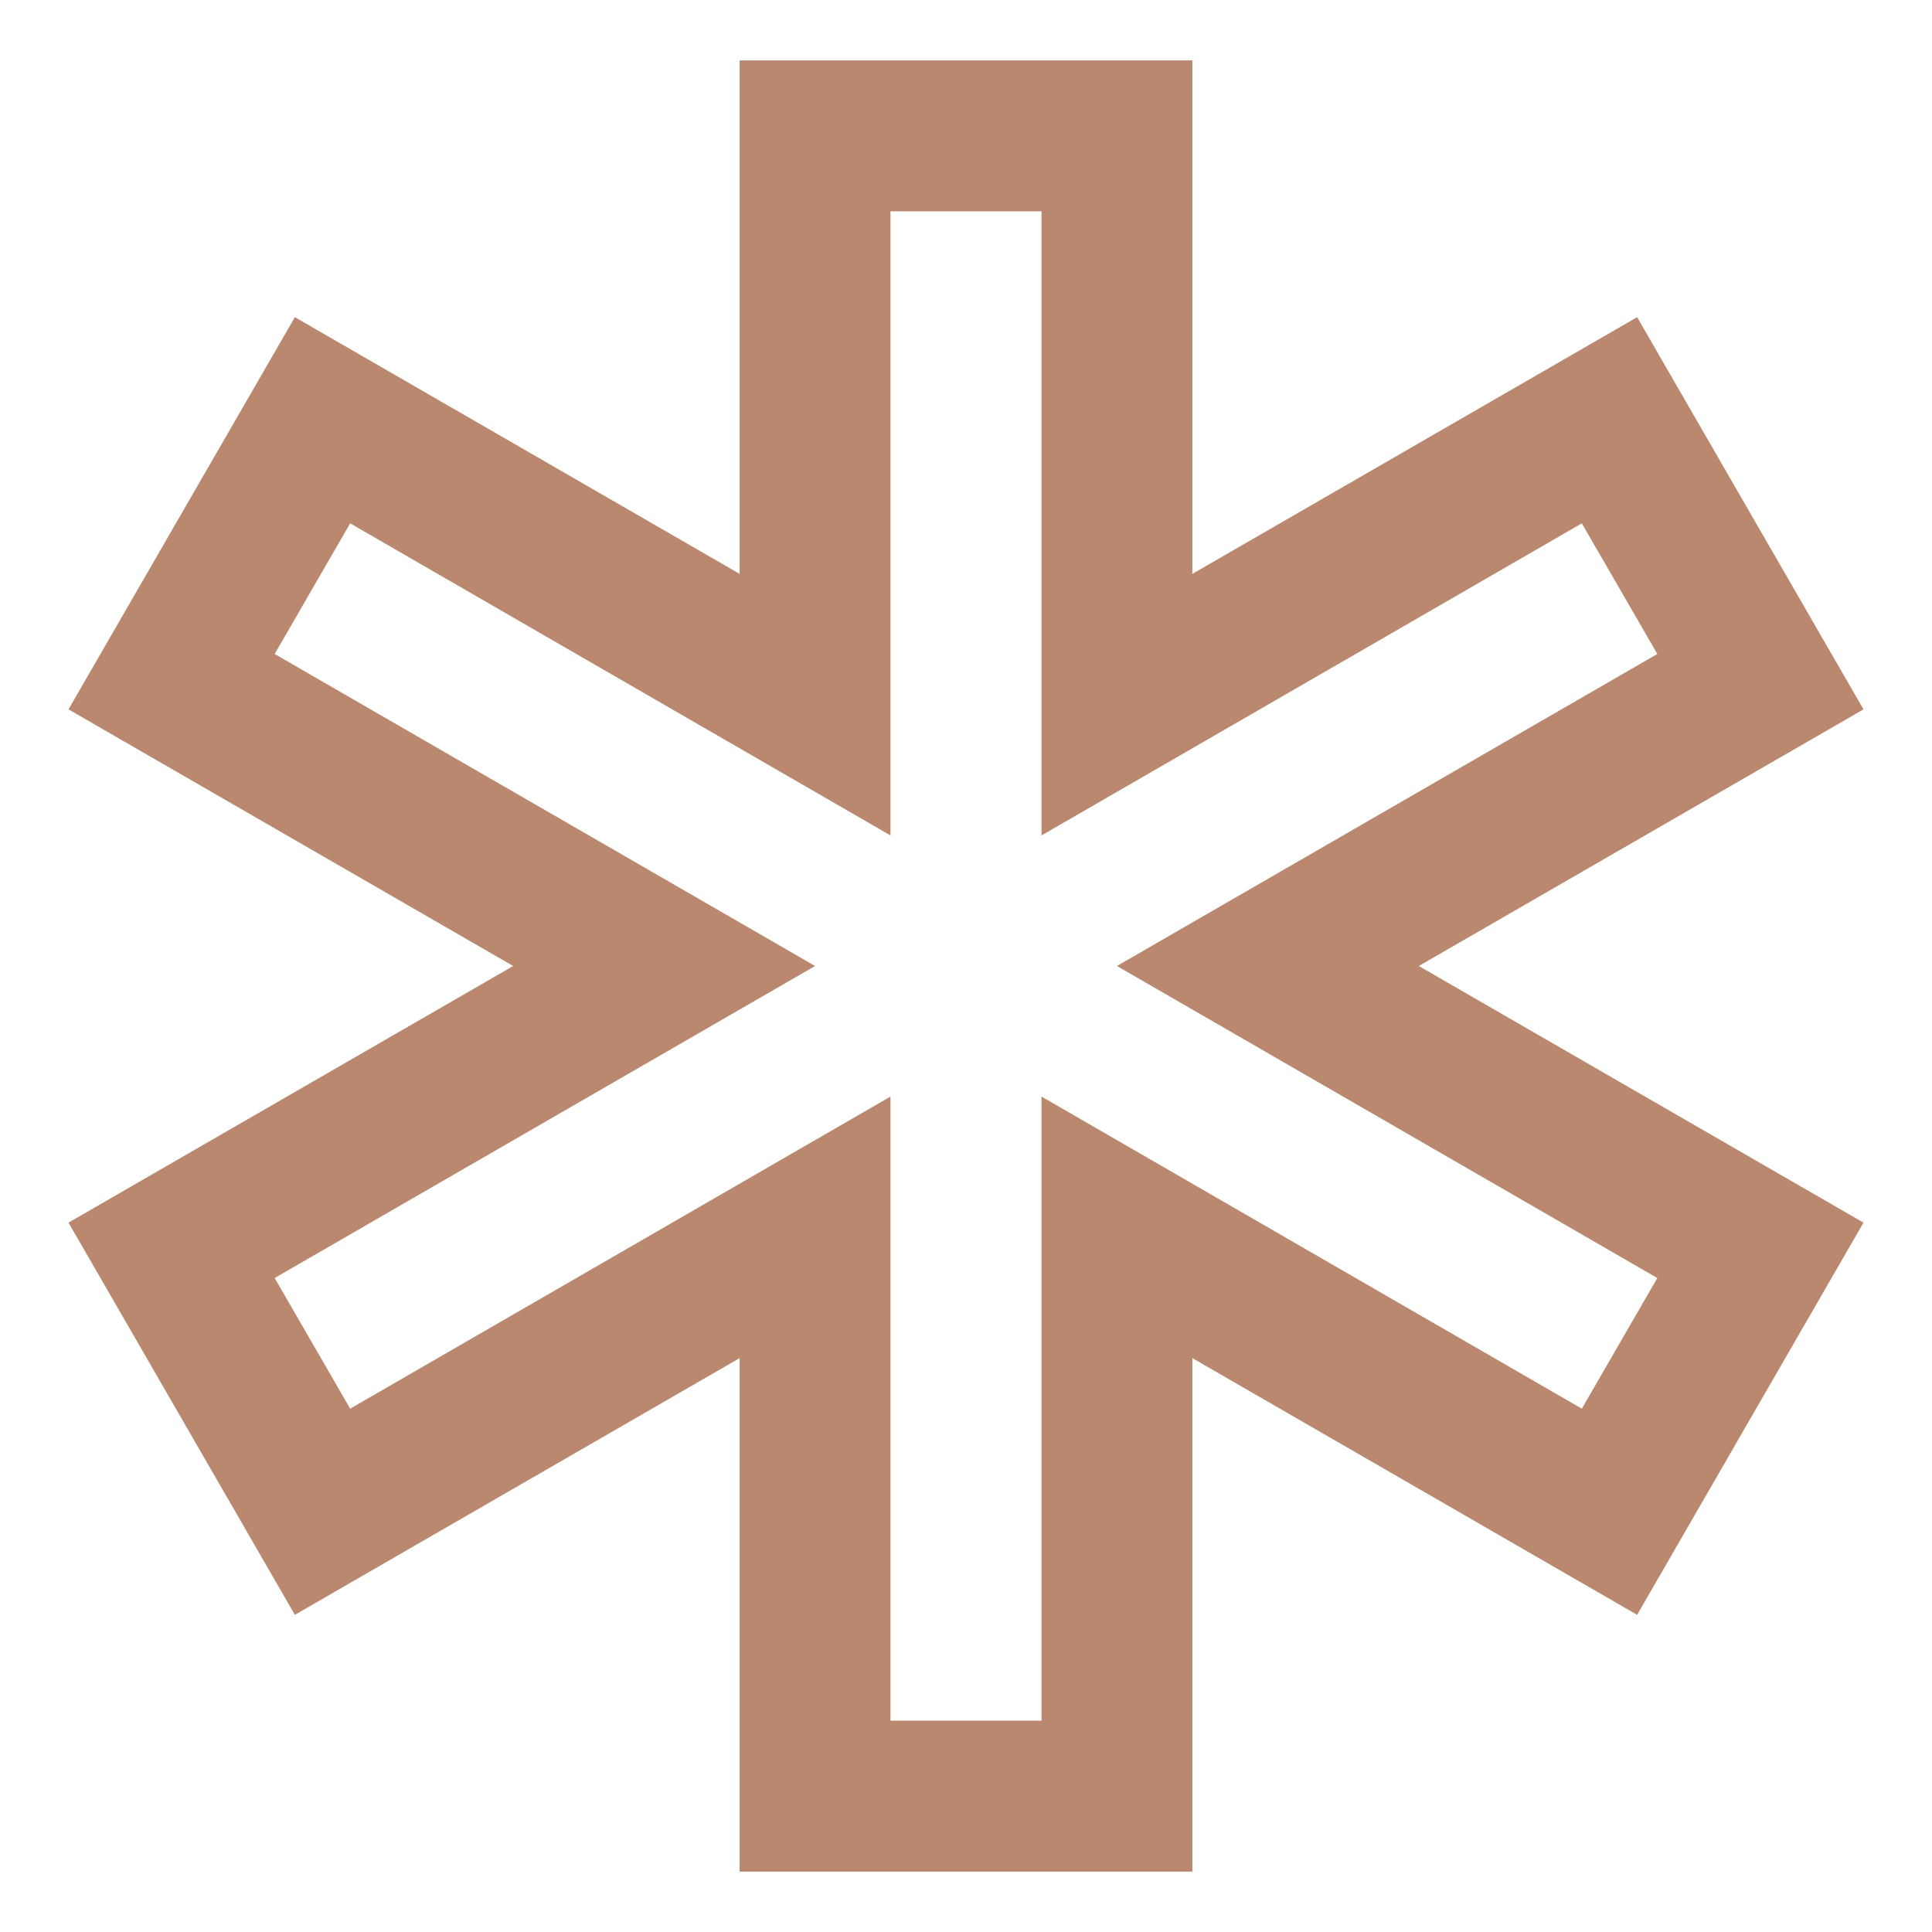 <svg width="24" height="24" viewBox="0 0 24 24" fill="none" xmlns="http://www.w3.org/2000/svg">
<path d="M9.188 0.75V7.129L3.663 3.94L0.851 8.812L6.375 12L0.851 15.188L3.663 20.06L9.188 16.871V23.25H14.812V16.871L20.337 20.06L23.149 15.188L17.625 12L23.149 8.812L20.337 3.94L14.812 7.129V0.75H9.188ZM11.062 2.625H12.938V10.378L19.65 6.501L20.588 8.124L13.875 12L20.588 15.876L19.65 17.499L12.938 13.622V21.375H11.062V13.622L4.35 17.499L3.412 15.876L10.125 12L3.412 8.124L4.35 6.501L11.062 10.378V2.625Z" fill="#BA886E"/>
</svg>

